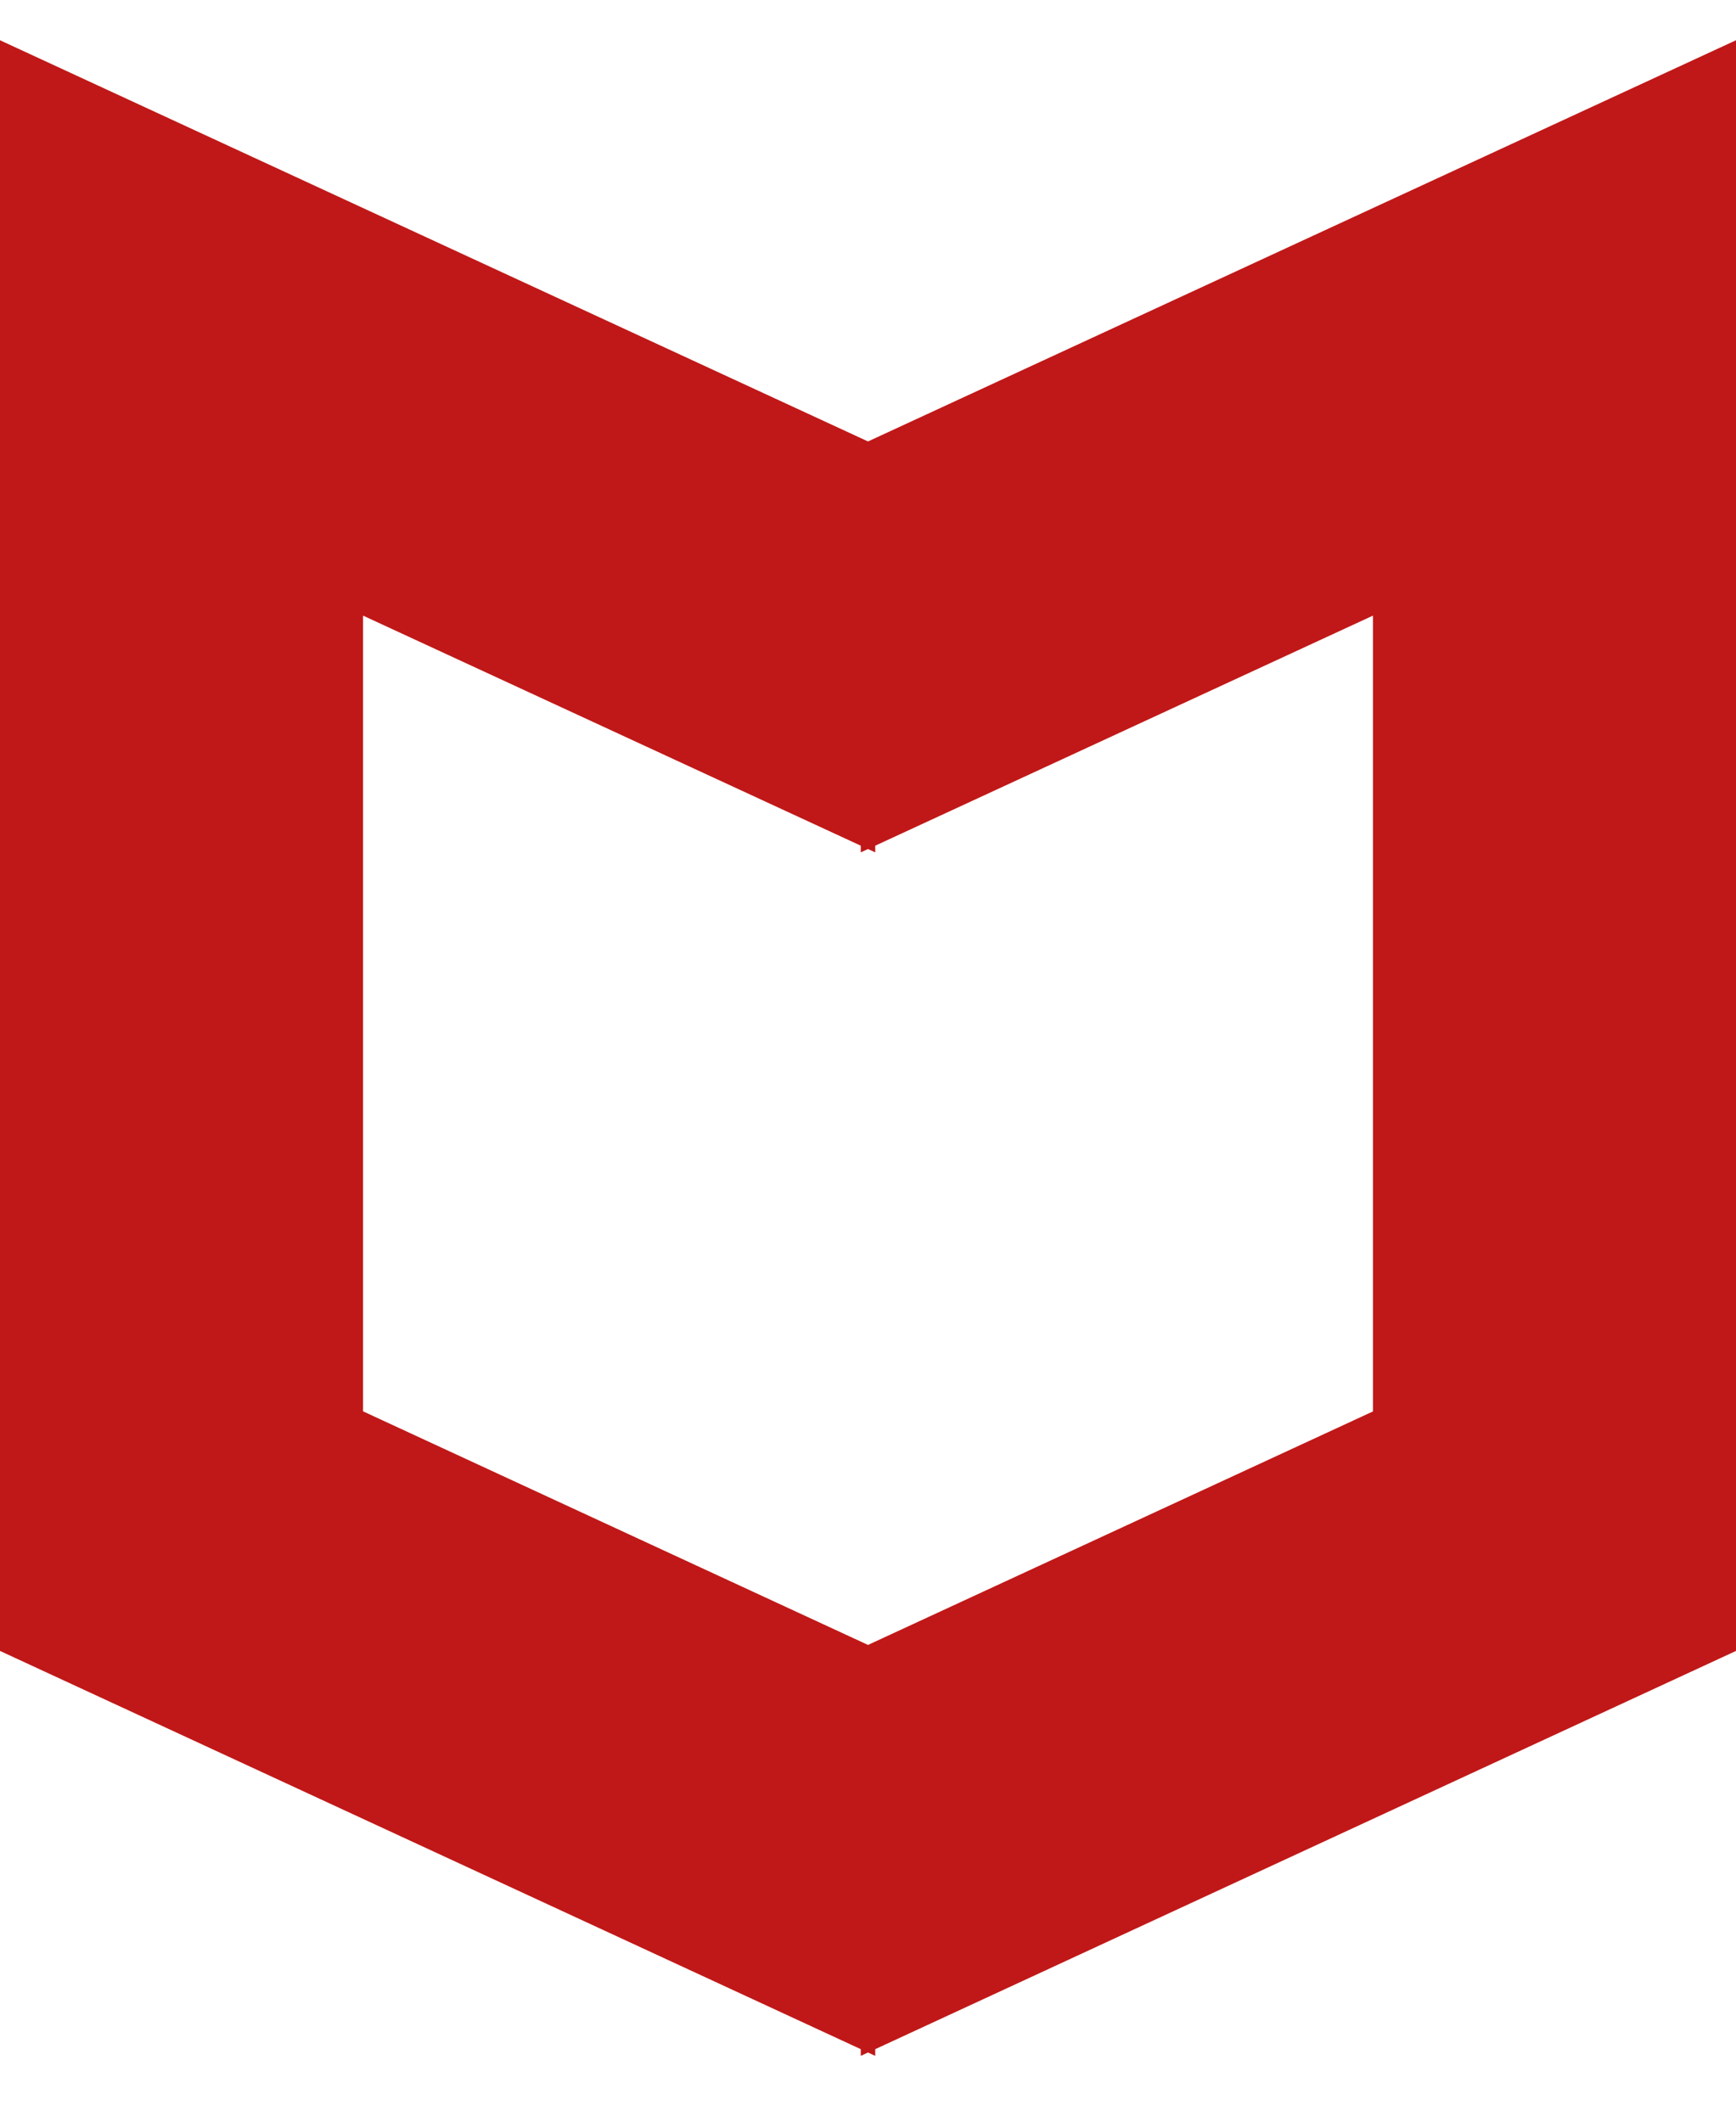<svg width="18" height="22" viewBox="0 0 18 22" fill="none" xmlns="http://www.w3.org/2000/svg">
	<path stroke="#C01818" stroke-width="0.15" d="M3.689 6.266V14.682L9 17.139V21.2L0 17.036V0.5L9 4.66V8.721L3.689 6.266Z" fill="#C01818"/>
	<path stroke="#C01818" stroke-width="0.15" d="M14.311 6.266V14.683L9 17.139V21.2L18 17.036V0.5L9 4.66V8.721L14.311 6.266Z" fill="#C01818"/>
</svg>
